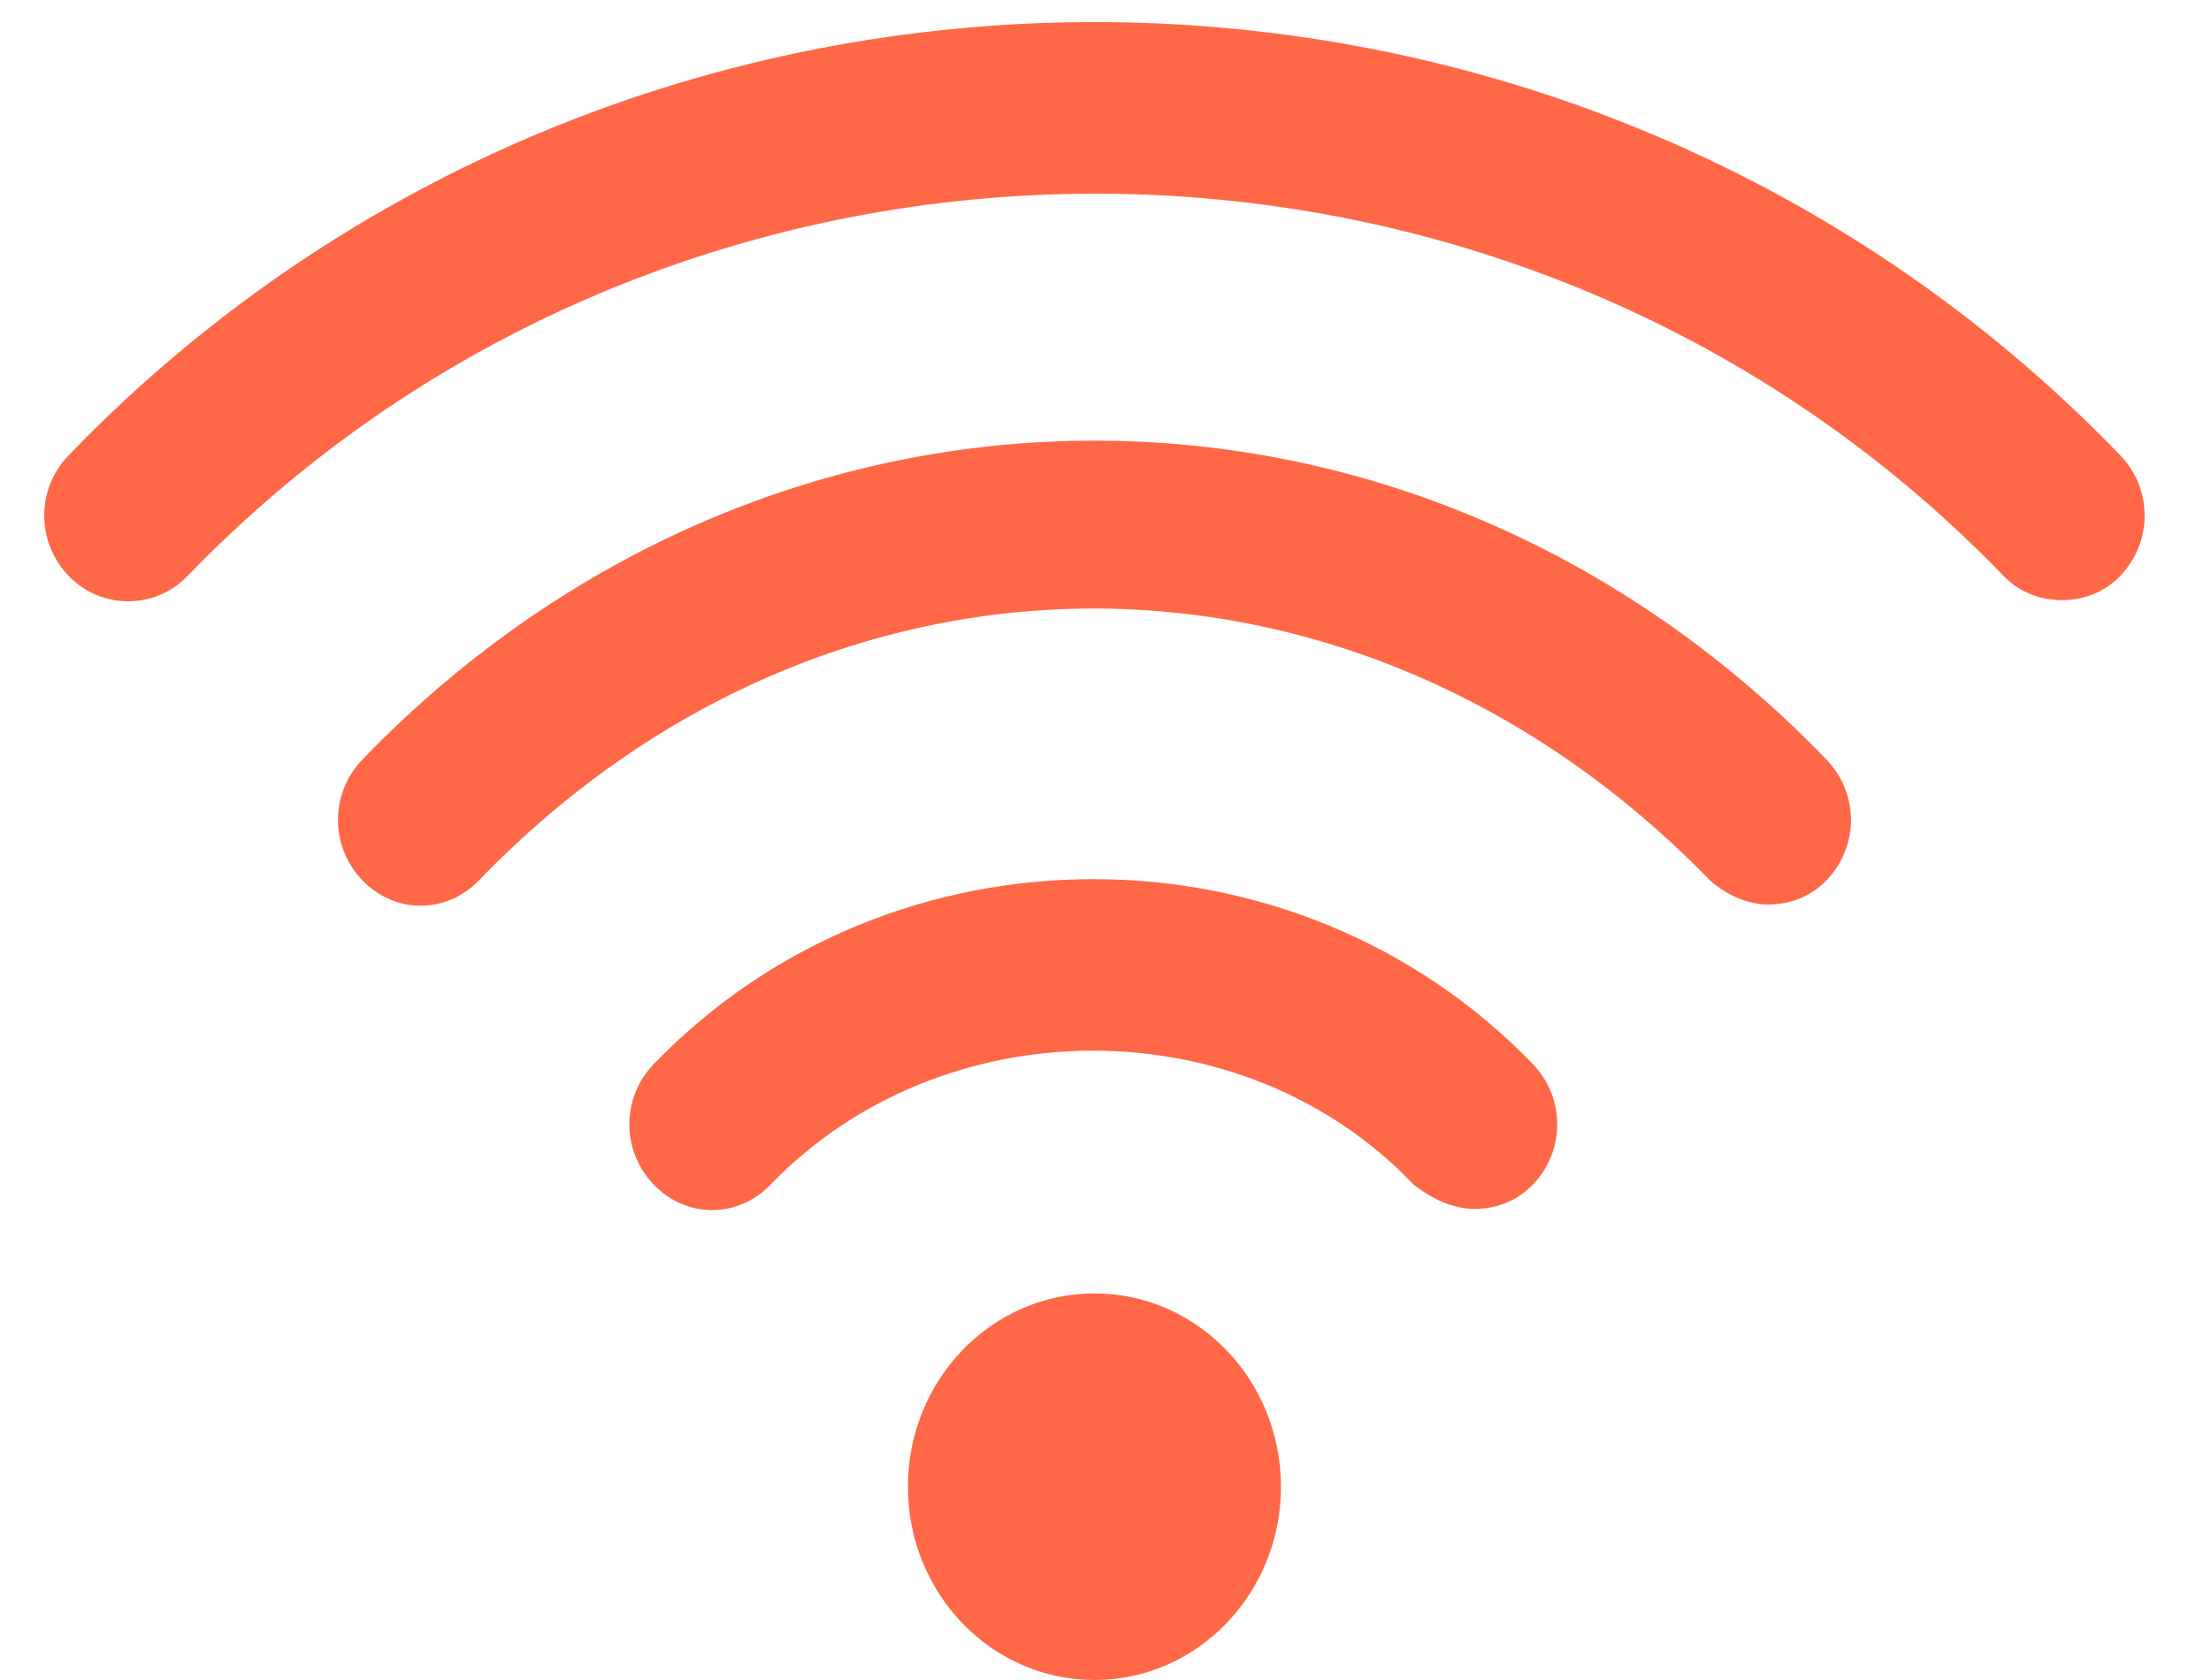 <svg width="25" height="19" viewBox="0 0 25 19" fill="none" xmlns="http://www.w3.org/2000/svg">
<path d="M2.121 6.514C7.683 0.749 17.093 0.749 22.655 6.514C22.84 6.705 23.077 6.787 23.314 6.787C23.552 6.787 23.789 6.705 23.973 6.514C24.342 6.131 24.342 5.53 23.973 5.148C17.673 -1.383 7.077 -1.383 0.777 5.148C0.408 5.53 0.408 6.131 0.777 6.514C1.146 6.896 1.752 6.896 2.121 6.514Z" fill="#FF6847"/>
<path d="M16.672 13.672C16.909 13.672 17.146 13.59 17.331 13.399C17.7 13.016 17.7 12.415 17.331 12.033C14.642 9.246 10.082 9.246 7.393 12.033C7.024 12.415 7.024 13.016 7.393 13.399C7.762 13.781 8.342 13.781 8.711 13.399C10.662 11.377 14.062 11.377 15.986 13.399C16.197 13.563 16.434 13.672 16.672 13.672Z" fill="#FF6847"/>
<path d="M19.993 10.229C20.23 10.229 20.467 10.148 20.652 9.956C21.021 9.574 21.021 8.973 20.652 8.59C16.013 3.781 8.737 3.781 4.098 8.59C3.729 8.973 3.729 9.574 4.098 9.956C4.467 10.339 5.047 10.339 5.416 9.956C9.37 5.858 15.354 5.858 19.334 9.956C19.518 10.12 19.756 10.229 19.993 10.229Z" fill="#FF6847"/>
<path d="M12.375 19C13.54 19 14.484 18.021 14.484 16.814C14.484 15.607 13.54 14.628 12.375 14.628C11.21 14.628 10.266 15.607 10.266 16.814C10.266 18.021 11.21 19 12.375 19Z" fill="#FF6847"/>
</svg>
